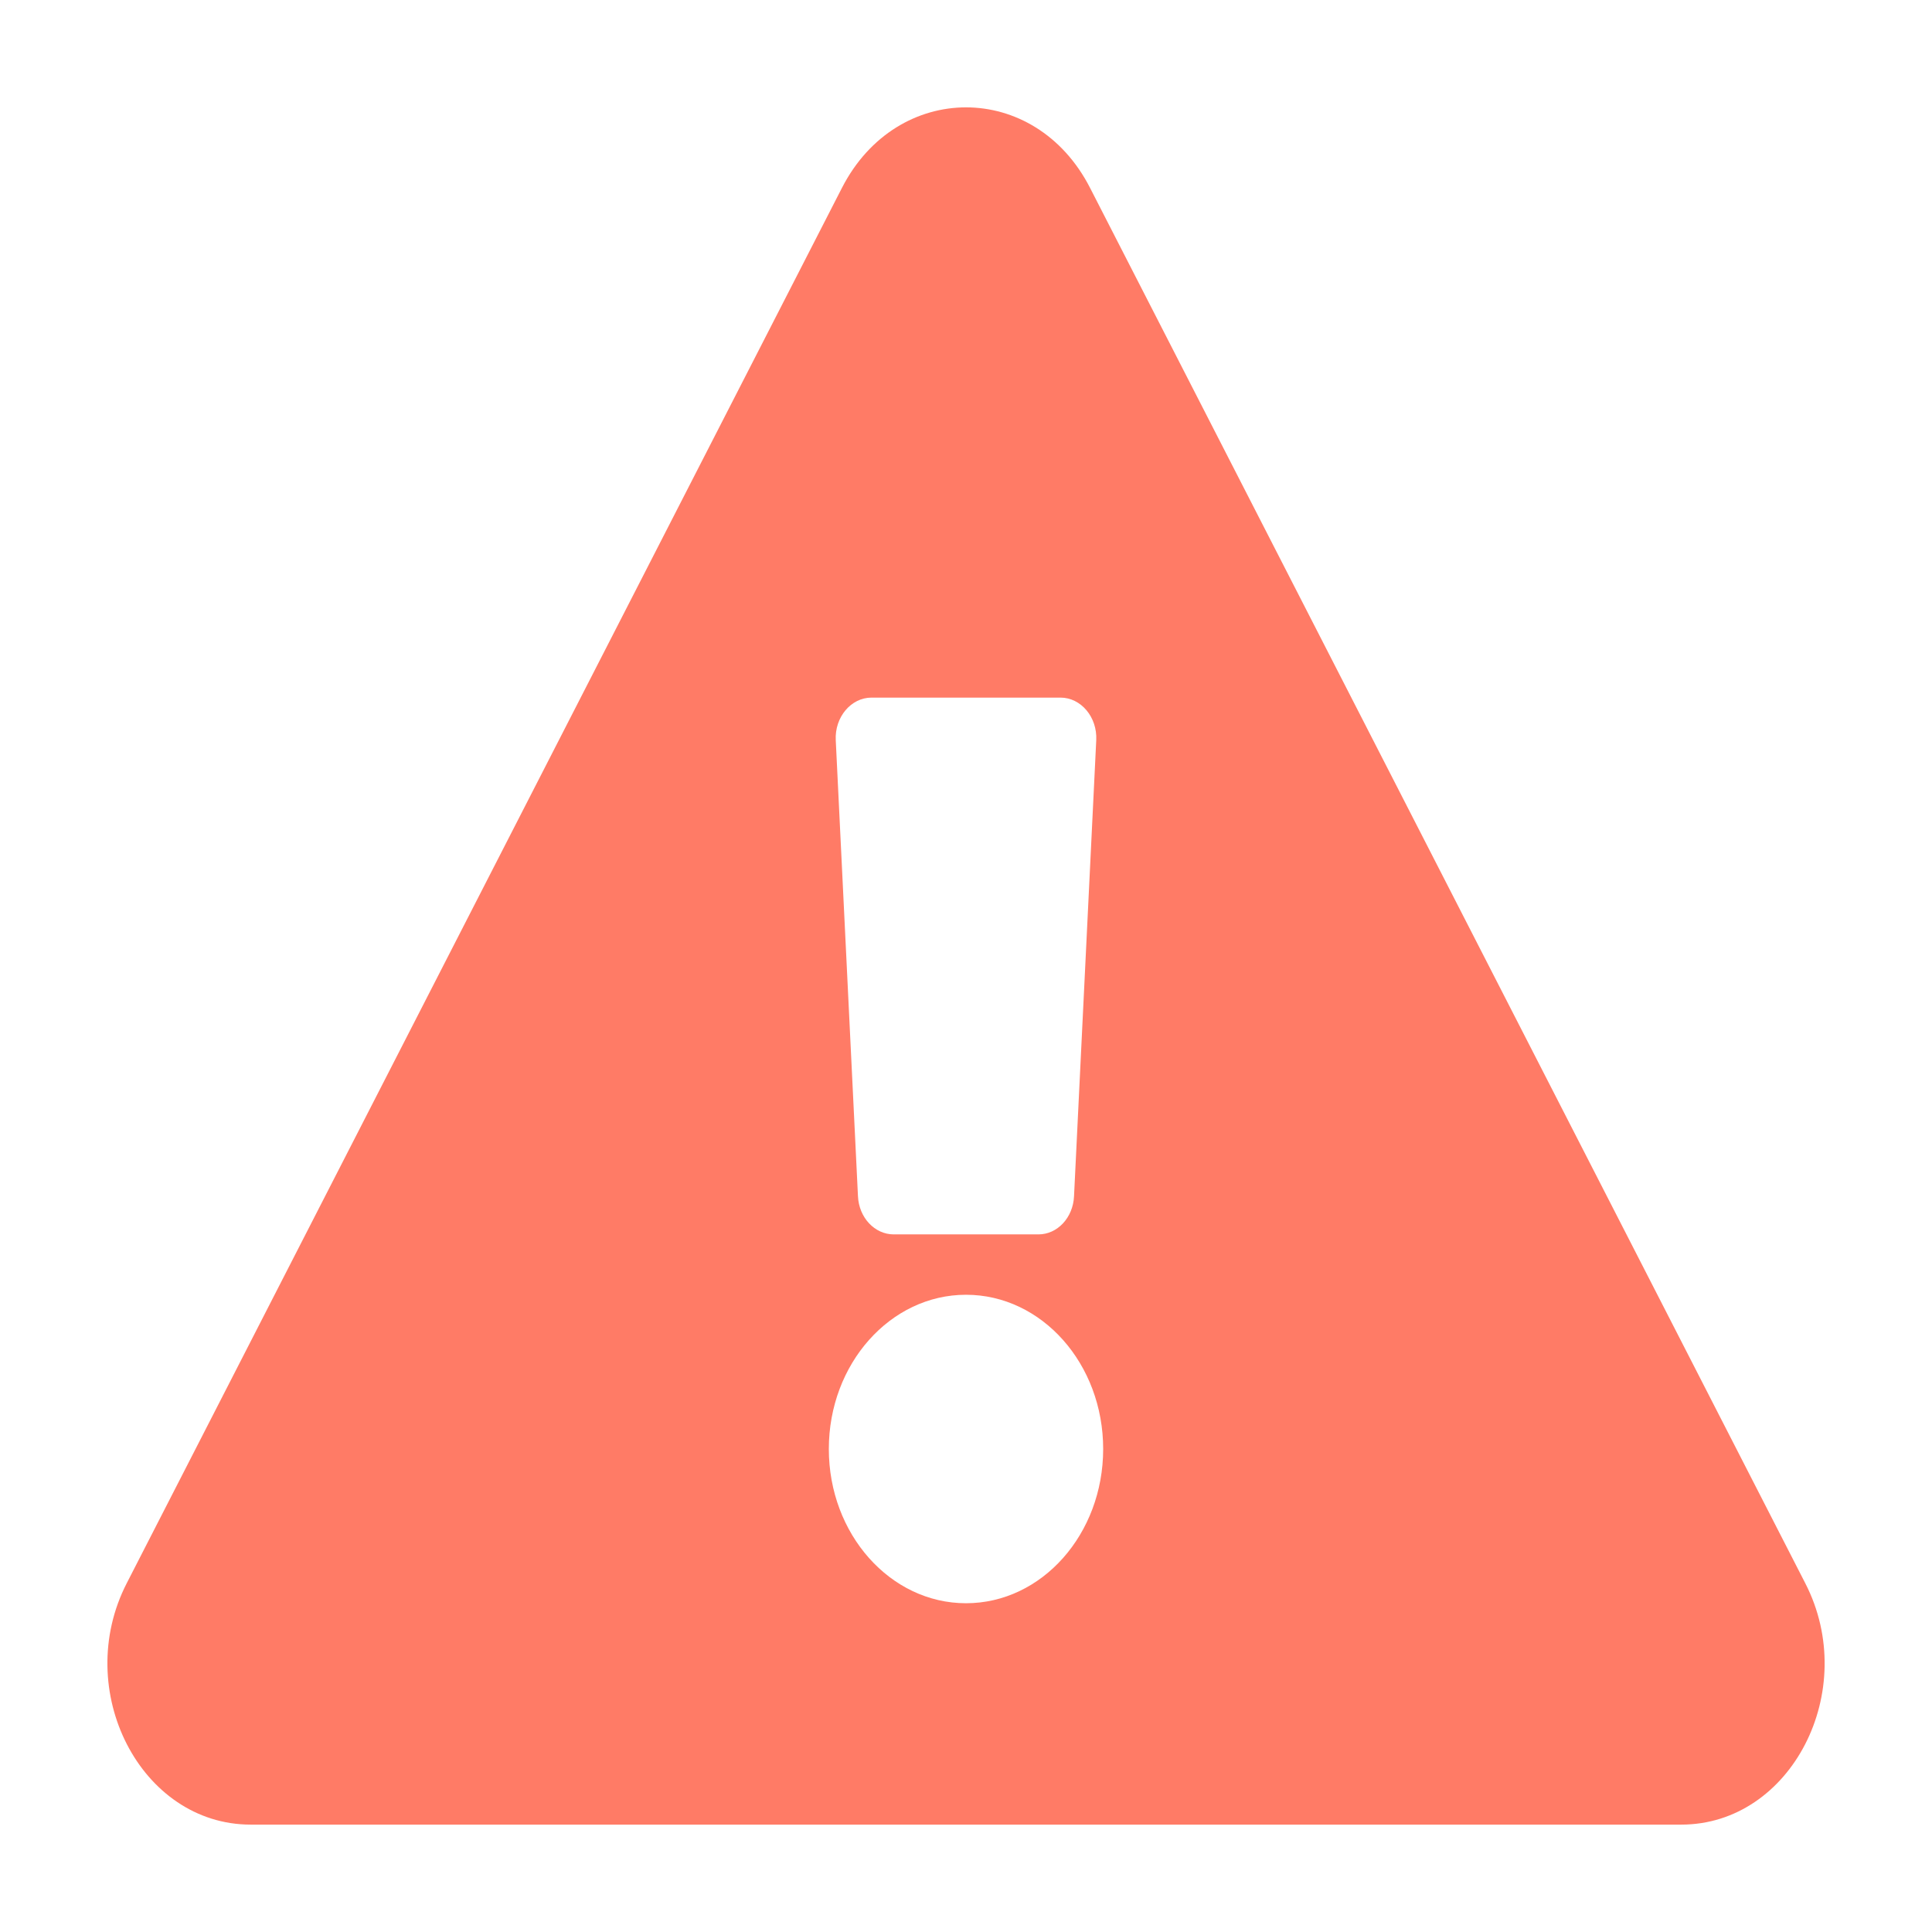 <svg width="12" height="12" viewBox="0 0 12 12" fill="none" xmlns="http://www.w3.org/2000/svg">
<path d="M11.213 9.834C11.555 10.5 11.126 11.333 10.443 11.333H1.557C0.873 11.333 0.446 10.499 0.787 9.834L5.23 1.166C5.572 0.5 6.429 0.501 6.77 1.166L11.213 9.834ZM6 8.042C5.53 8.042 5.148 8.471 5.148 9C5.148 9.529 5.53 9.958 6 9.958C6.471 9.958 6.852 9.529 6.852 9C6.852 8.471 6.471 8.042 6 8.042ZM5.191 4.597L5.329 7.43C5.335 7.563 5.433 7.667 5.551 7.667H6.45C6.568 7.667 6.665 7.563 6.671 7.43L6.809 4.597C6.816 4.454 6.714 4.333 6.587 4.333H5.413C5.286 4.333 5.184 4.454 5.191 4.597Z" fill="#FF7B66"/>
</svg>
